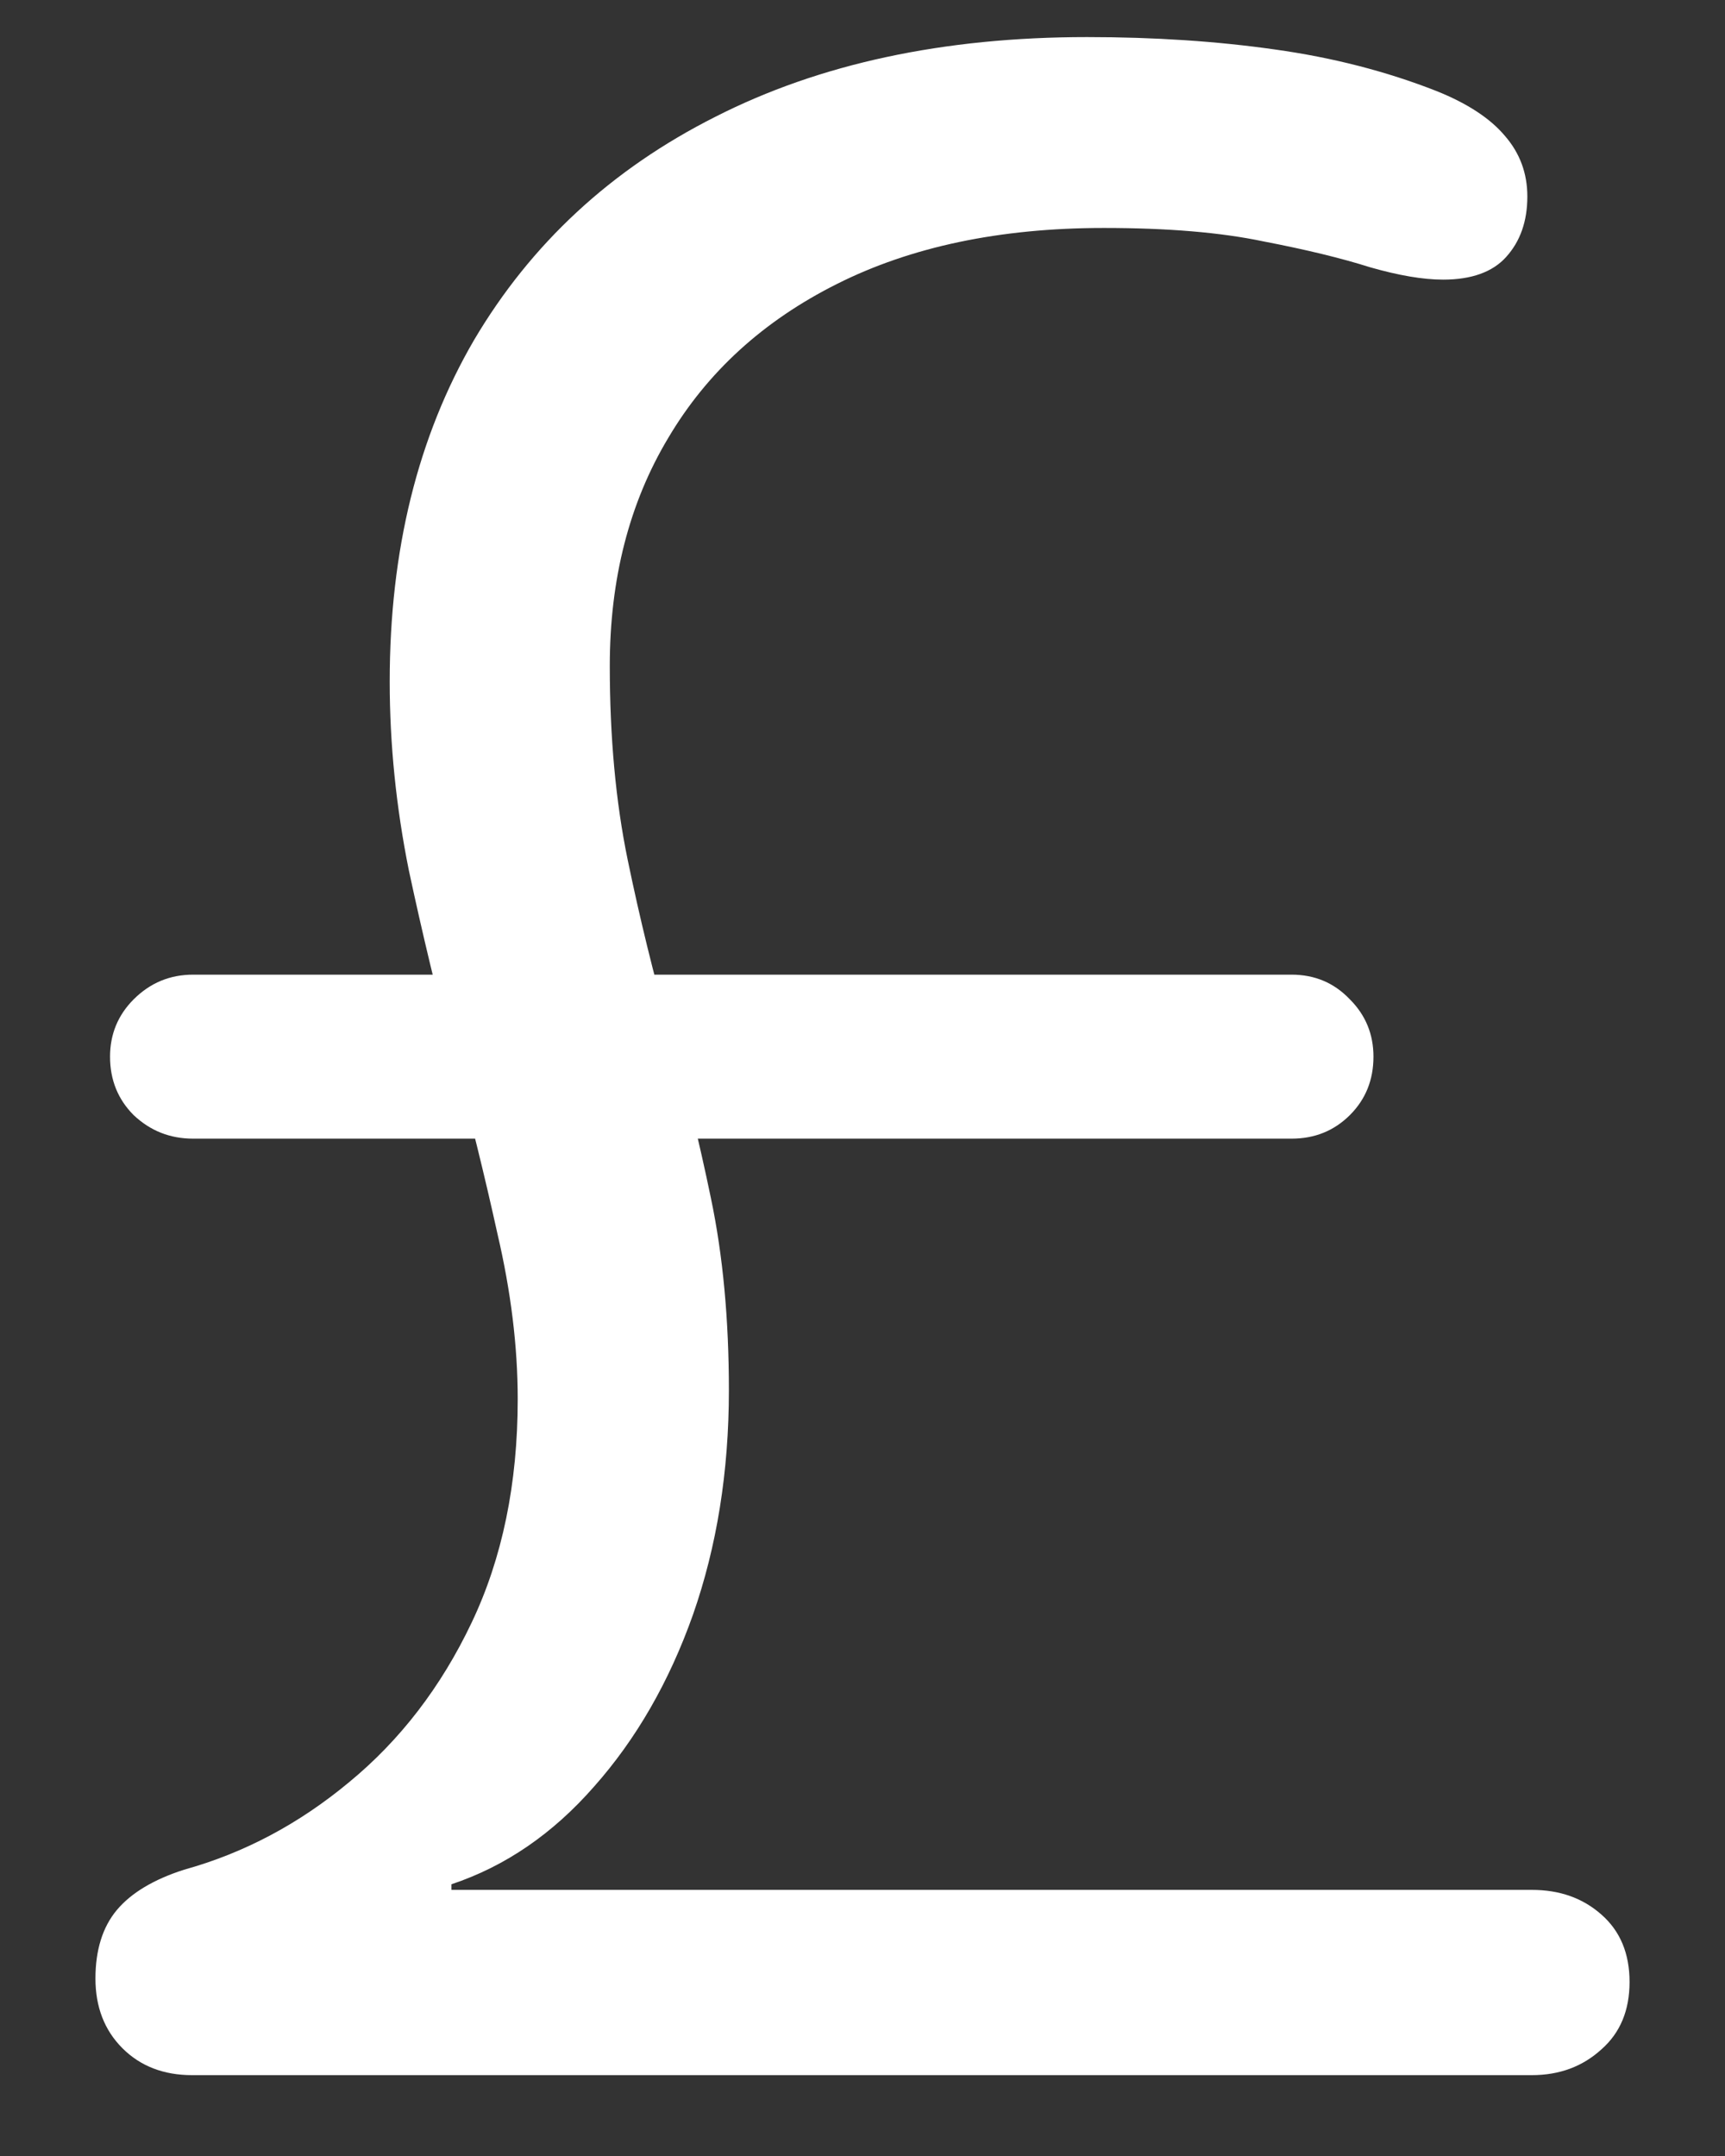 <?xml version="1.0" encoding="UTF-8"?>
<svg xmlns="http://www.w3.org/2000/svg" xmlns:xlink="http://www.w3.org/1999/xlink" width="24" height="30" viewBox="0 0 24 30" version="1.1">
<rect x="0" y="0" width="24" height="30" fill="#333333" stroke="none"/>
<g id="surface1">
<path style=" stroke:none;fill-rule:nonzero;fill:rgb(100%,100%,100%);fill-opacity:1;" d="M 2.672 28.875 L 21.312 28.875 C 21.699 28.875 22.02 28.754 22.281 28.516 C 22.543 28.285 22.672 27.973 22.672 27.578 C 22.672 27.184 22.543 26.871 22.281 26.641 C 22.02 26.41 21.699 26.297 21.312 26.297 L 6.281 26.297 L 6.281 26.219 C 7.031 25.969 7.691 25.516 8.266 24.859 C 8.848 24.203 9.309 23.406 9.641 22.469 C 9.973 21.52 10.141 20.48 10.141 19.344 C 10.141 18.363 10.059 17.473 9.891 16.672 C 9.723 15.859 9.531 15.078 9.312 14.328 C 9.094 13.566 8.902 12.781 8.734 11.969 C 8.566 11.156 8.484 10.254 8.484 9.266 C 8.484 8.059 8.754 7 9.297 6.094 C 9.84 5.176 10.621 4.465 11.641 3.953 C 12.672 3.434 13.91 3.172 15.359 3.172 C 16.246 3.172 16.984 3.234 17.578 3.359 C 18.172 3.473 18.668 3.594 19.062 3.719 C 19.457 3.832 19.797 3.891 20.078 3.891 C 20.473 3.891 20.766 3.785 20.953 3.578 C 21.152 3.359 21.25 3.078 21.25 2.734 C 21.25 2.41 21.145 2.129 20.938 1.891 C 20.738 1.652 20.422 1.441 19.984 1.266 C 19.297 0.996 18.547 0.801 17.734 0.688 C 16.934 0.574 16.062 0.516 15.125 0.516 C 13.125 0.516 11.402 0.887 9.953 1.625 C 8.504 2.355 7.387 3.391 6.594 4.734 C 5.812 6.078 5.422 7.66 5.422 9.484 C 5.422 10.359 5.512 11.234 5.688 12.109 C 5.875 12.984 6.082 13.848 6.312 14.703 C 6.543 15.547 6.746 16.371 6.922 17.172 C 7.109 17.973 7.203 18.738 7.203 19.469 C 7.203 20.645 6.988 21.684 6.562 22.578 C 6.137 23.473 5.566 24.215 4.859 24.797 C 4.16 25.379 3.395 25.785 2.562 26.016 C 2.137 26.152 1.824 26.34 1.625 26.578 C 1.426 26.816 1.328 27.137 1.328 27.531 C 1.328 27.926 1.453 28.25 1.703 28.5 C 1.953 28.75 2.277 28.875 2.672 28.875 Z M 1.531 14.703 C 1.531 15.027 1.641 15.297 1.859 15.516 C 2.09 15.734 2.363 15.844 2.688 15.844 L 17.969 15.844 C 18.293 15.844 18.562 15.734 18.781 15.516 C 19 15.297 19.109 15.027 19.109 14.703 C 19.109 14.391 19 14.125 18.781 13.906 C 18.562 13.676 18.293 13.562 17.969 13.562 L 2.688 13.562 C 2.363 13.562 2.09 13.676 1.859 13.906 C 1.641 14.125 1.531 14.391 1.531 14.703 Z M 1.531 14.703 "/>
</g>
</svg>
